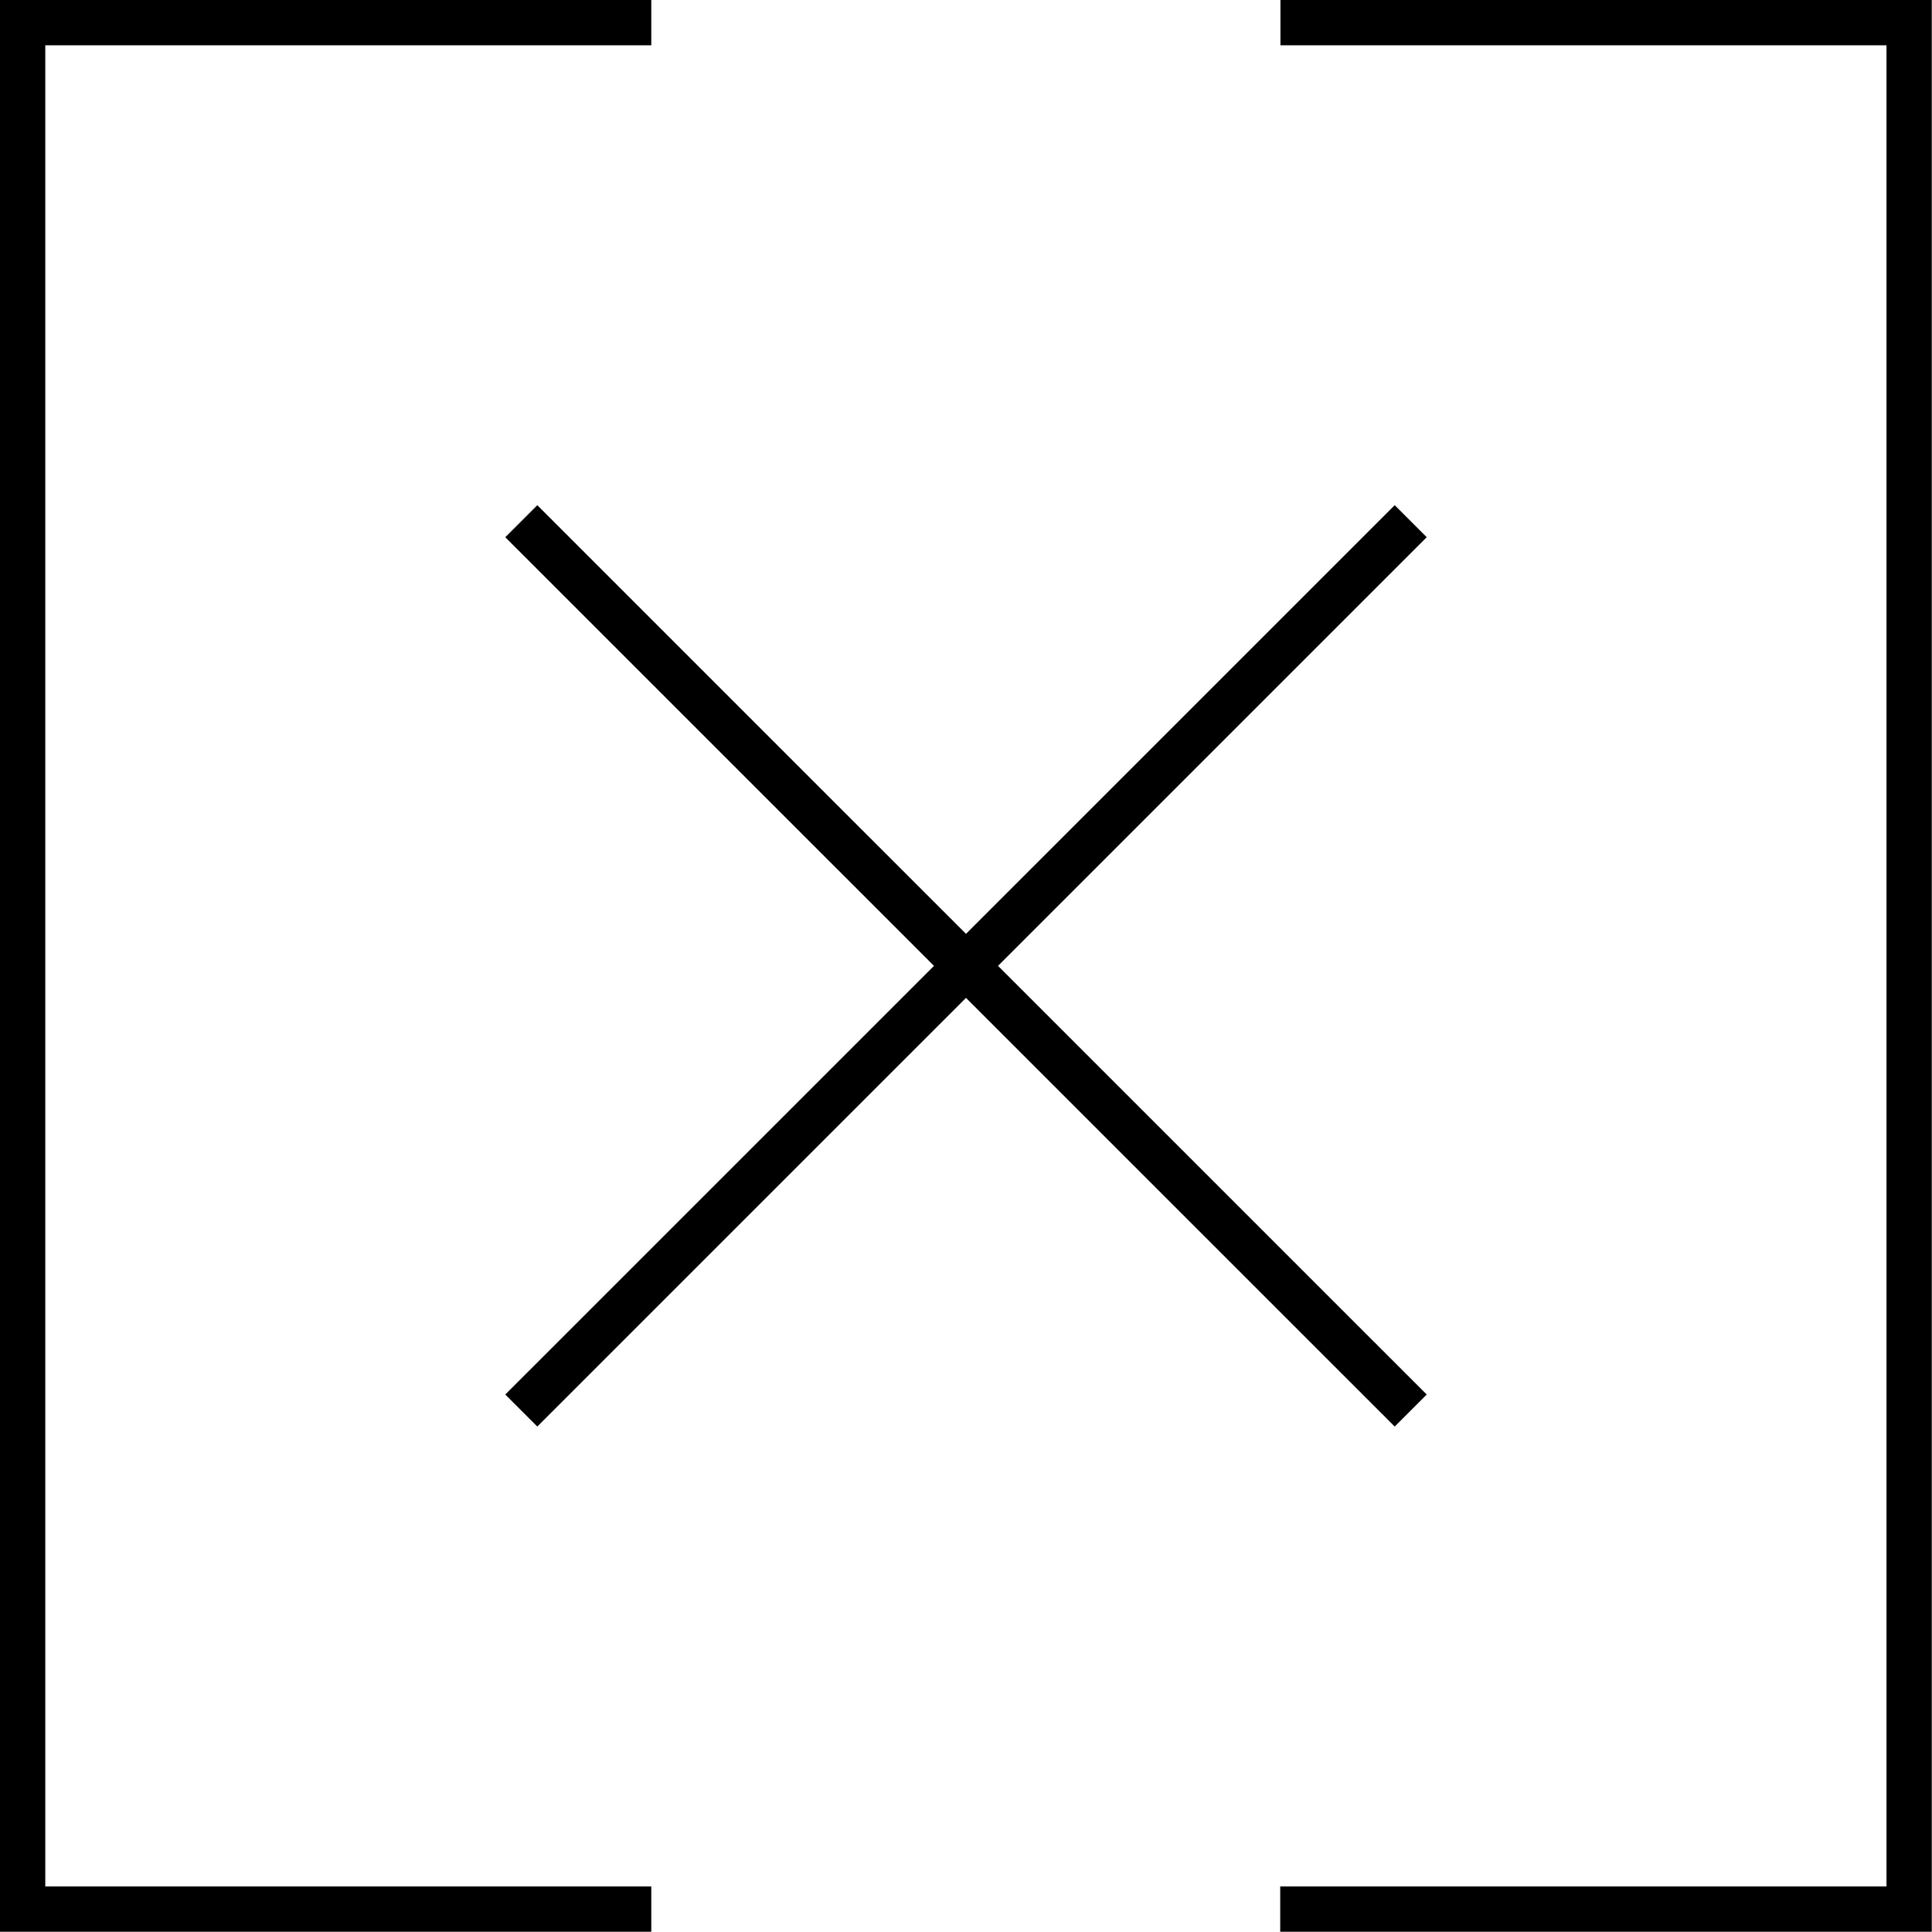 <svg xmlns="http://www.w3.org/2000/svg" viewBox="0 0 42.666 42.66">
  <path d="M286.8,1810.42H272.917v41.66H286.8m13.889,0h13.889v-41.66H300.694m-16.765,30.65,19.642-19.64m-19.642,0,19.642,19.64" transform="translate(-272.417 -1809.92)" fill="none" stroke="currentColor" stroke-miterlimit="10" stroke-width="1"/>
</svg>
